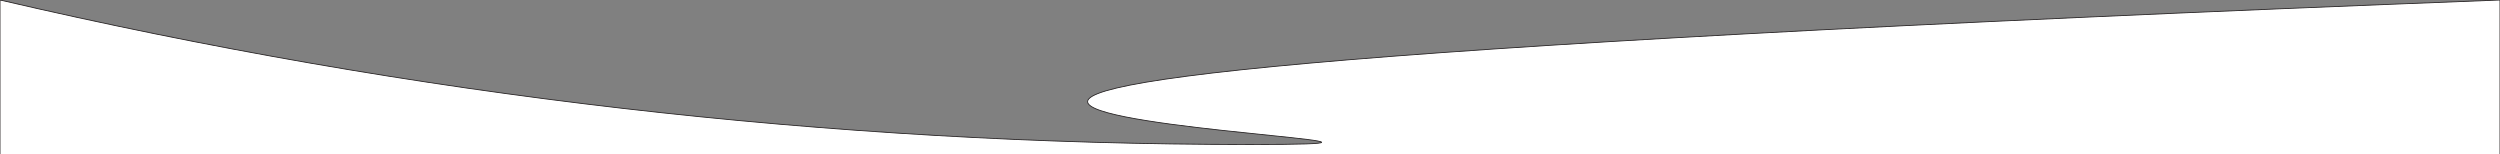 <?xml version="1.0" encoding="utf-8"?>
<!-- Generator: Adobe Illustrator 28.0.0, SVG Export Plug-In . SVG Version: 6.00 Build 0)  -->
<svg version="1.1" id="Layer_1" xmlns="http://www.w3.org/2000/svg" xmlns:xlink="http://www.w3.org/1999/xlink" x="0px" y="0px"
	 viewBox="0 0 3000 185.4" style="enable-background:new 0 0 3000 460.3;" xml:space="preserve">
<rect x="0" y="0" width="3000" height="185.4" fill="#808080" stroke="none"/>
<style type="text/css">
	.st0{fill:#FFFFFF;stroke:#231F20;stroke-miterlimit:10;}
</style>
<path class="st0" d="M3000,0v185.4H0V0c496.4,115.6,996.4,173.4,1500,173.4S#1947232503.6,115.6,3000,0z"/>
</svg>
